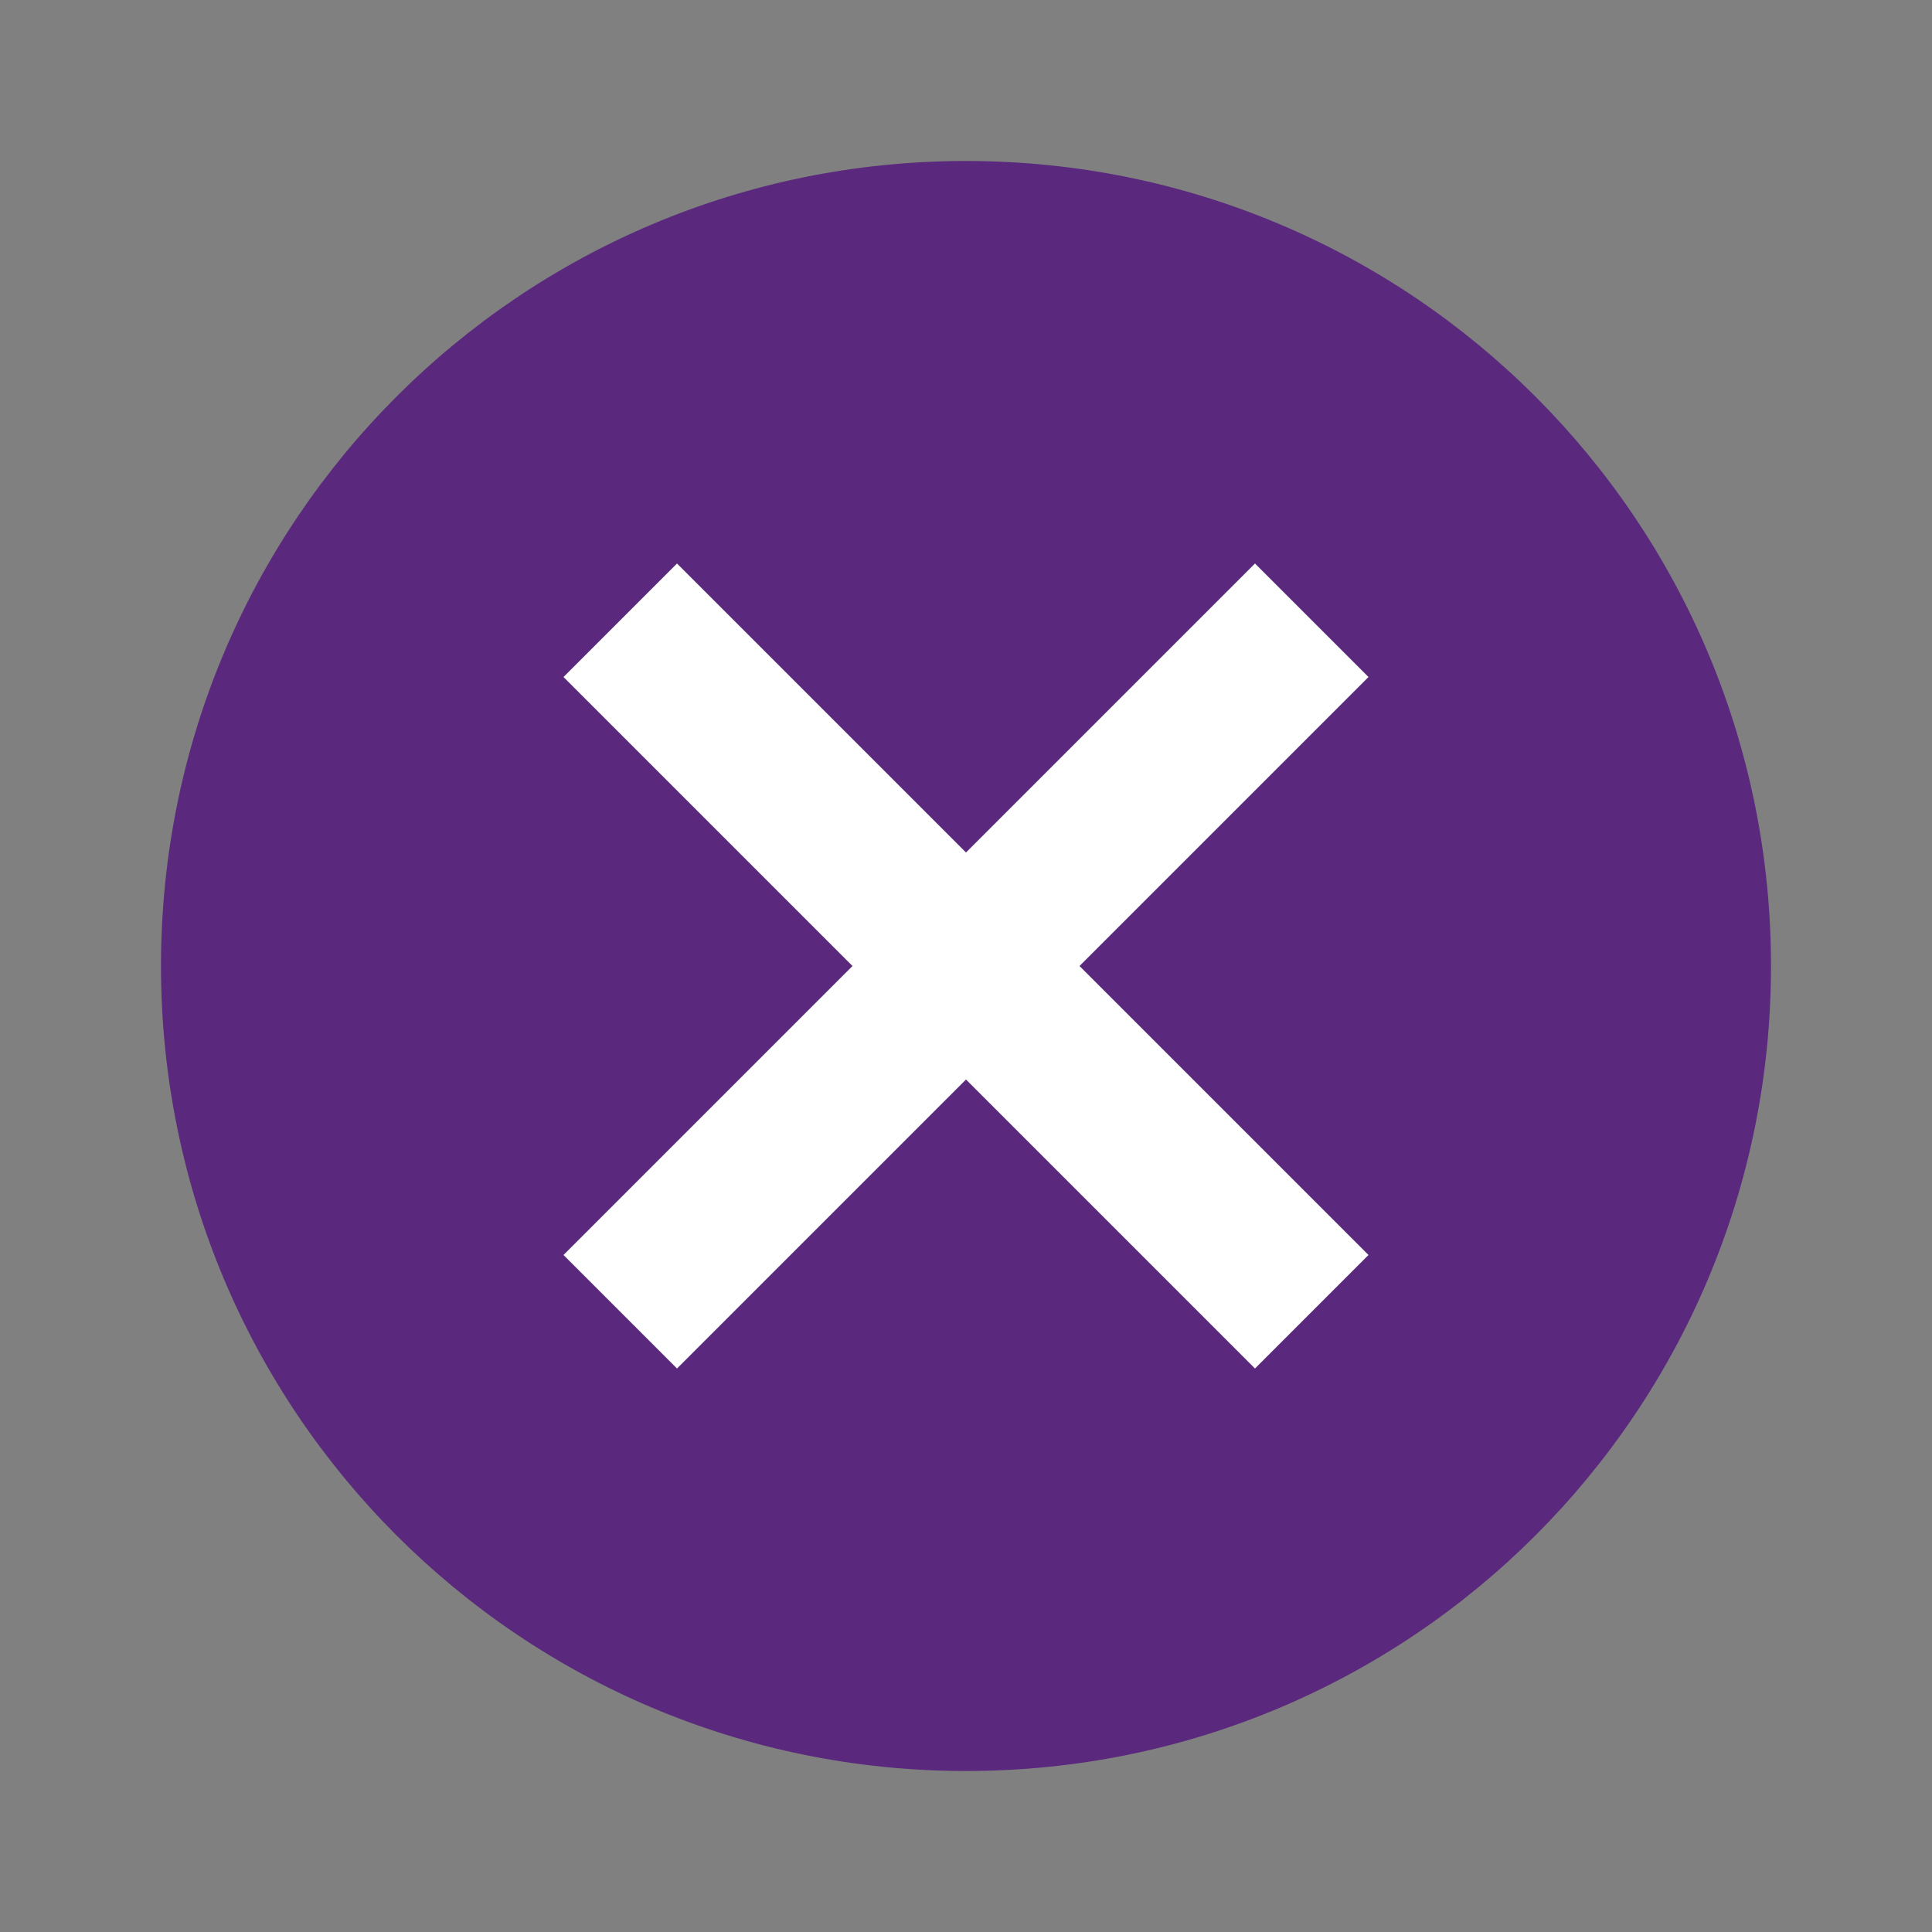 <?xml version="1.0" encoding="UTF-8"?>
<svg width="24px" height="24px" viewBox="0 0 24 24" version="1.1" xmlns="http://www.w3.org/2000/svg" xmlns:xlink="http://www.w3.org/1999/xlink">
    <rect x="0" y="0" width="24" height="24" fill="#808080" stroke="none"/>
    <title>6F245645-9723-4EA1-AC64-7FF6975F93E3@0.5x</title>
    <defs>
        <path d="M10,0 C4.47,0 0,4.47 0,10 C0,15.53 4.47,20 10,20 C15.53,20 20,15.53 20,10 C20,4.47 15.53,0 10,0 L10,0 Z M15,13.59 L13.59,15 L10,11.41 L6.41,15 L5,13.59 L8.59,10 L5,6.41 L6.41,5 L10,8.59 L13.59,5 L15,6.41 L11.41,10 L15,13.59 L15,13.59 Z" id="path-1"></path>
    </defs>
    <g id="Icons" stroke="none" stroke-width="1" fill="none" fill-rule="evenodd">
        <g id="UI-Mapping-Icons" transform="translate(-214, -255)"></g>
        <g id="close-dark" transform="translate(2, 2)">
            <path d="M10,1 C5.023,1 1,5.023 1,10 C1,14.977 5.023,19 10,19 C14.977,19 19,14.977 19,10 C19,5.023 14.977,1 10,1 L10,1 Z" id="Path" fill="#FFFFFF"></path>
            <mask id="mask-2" fill="white">
                <use xlink:href="#path-1"></use>
            </mask>
            <use id="Mask" fill="#5A287D" xlink:href="#path-1"></use>
        </g>
    </g>
</svg>